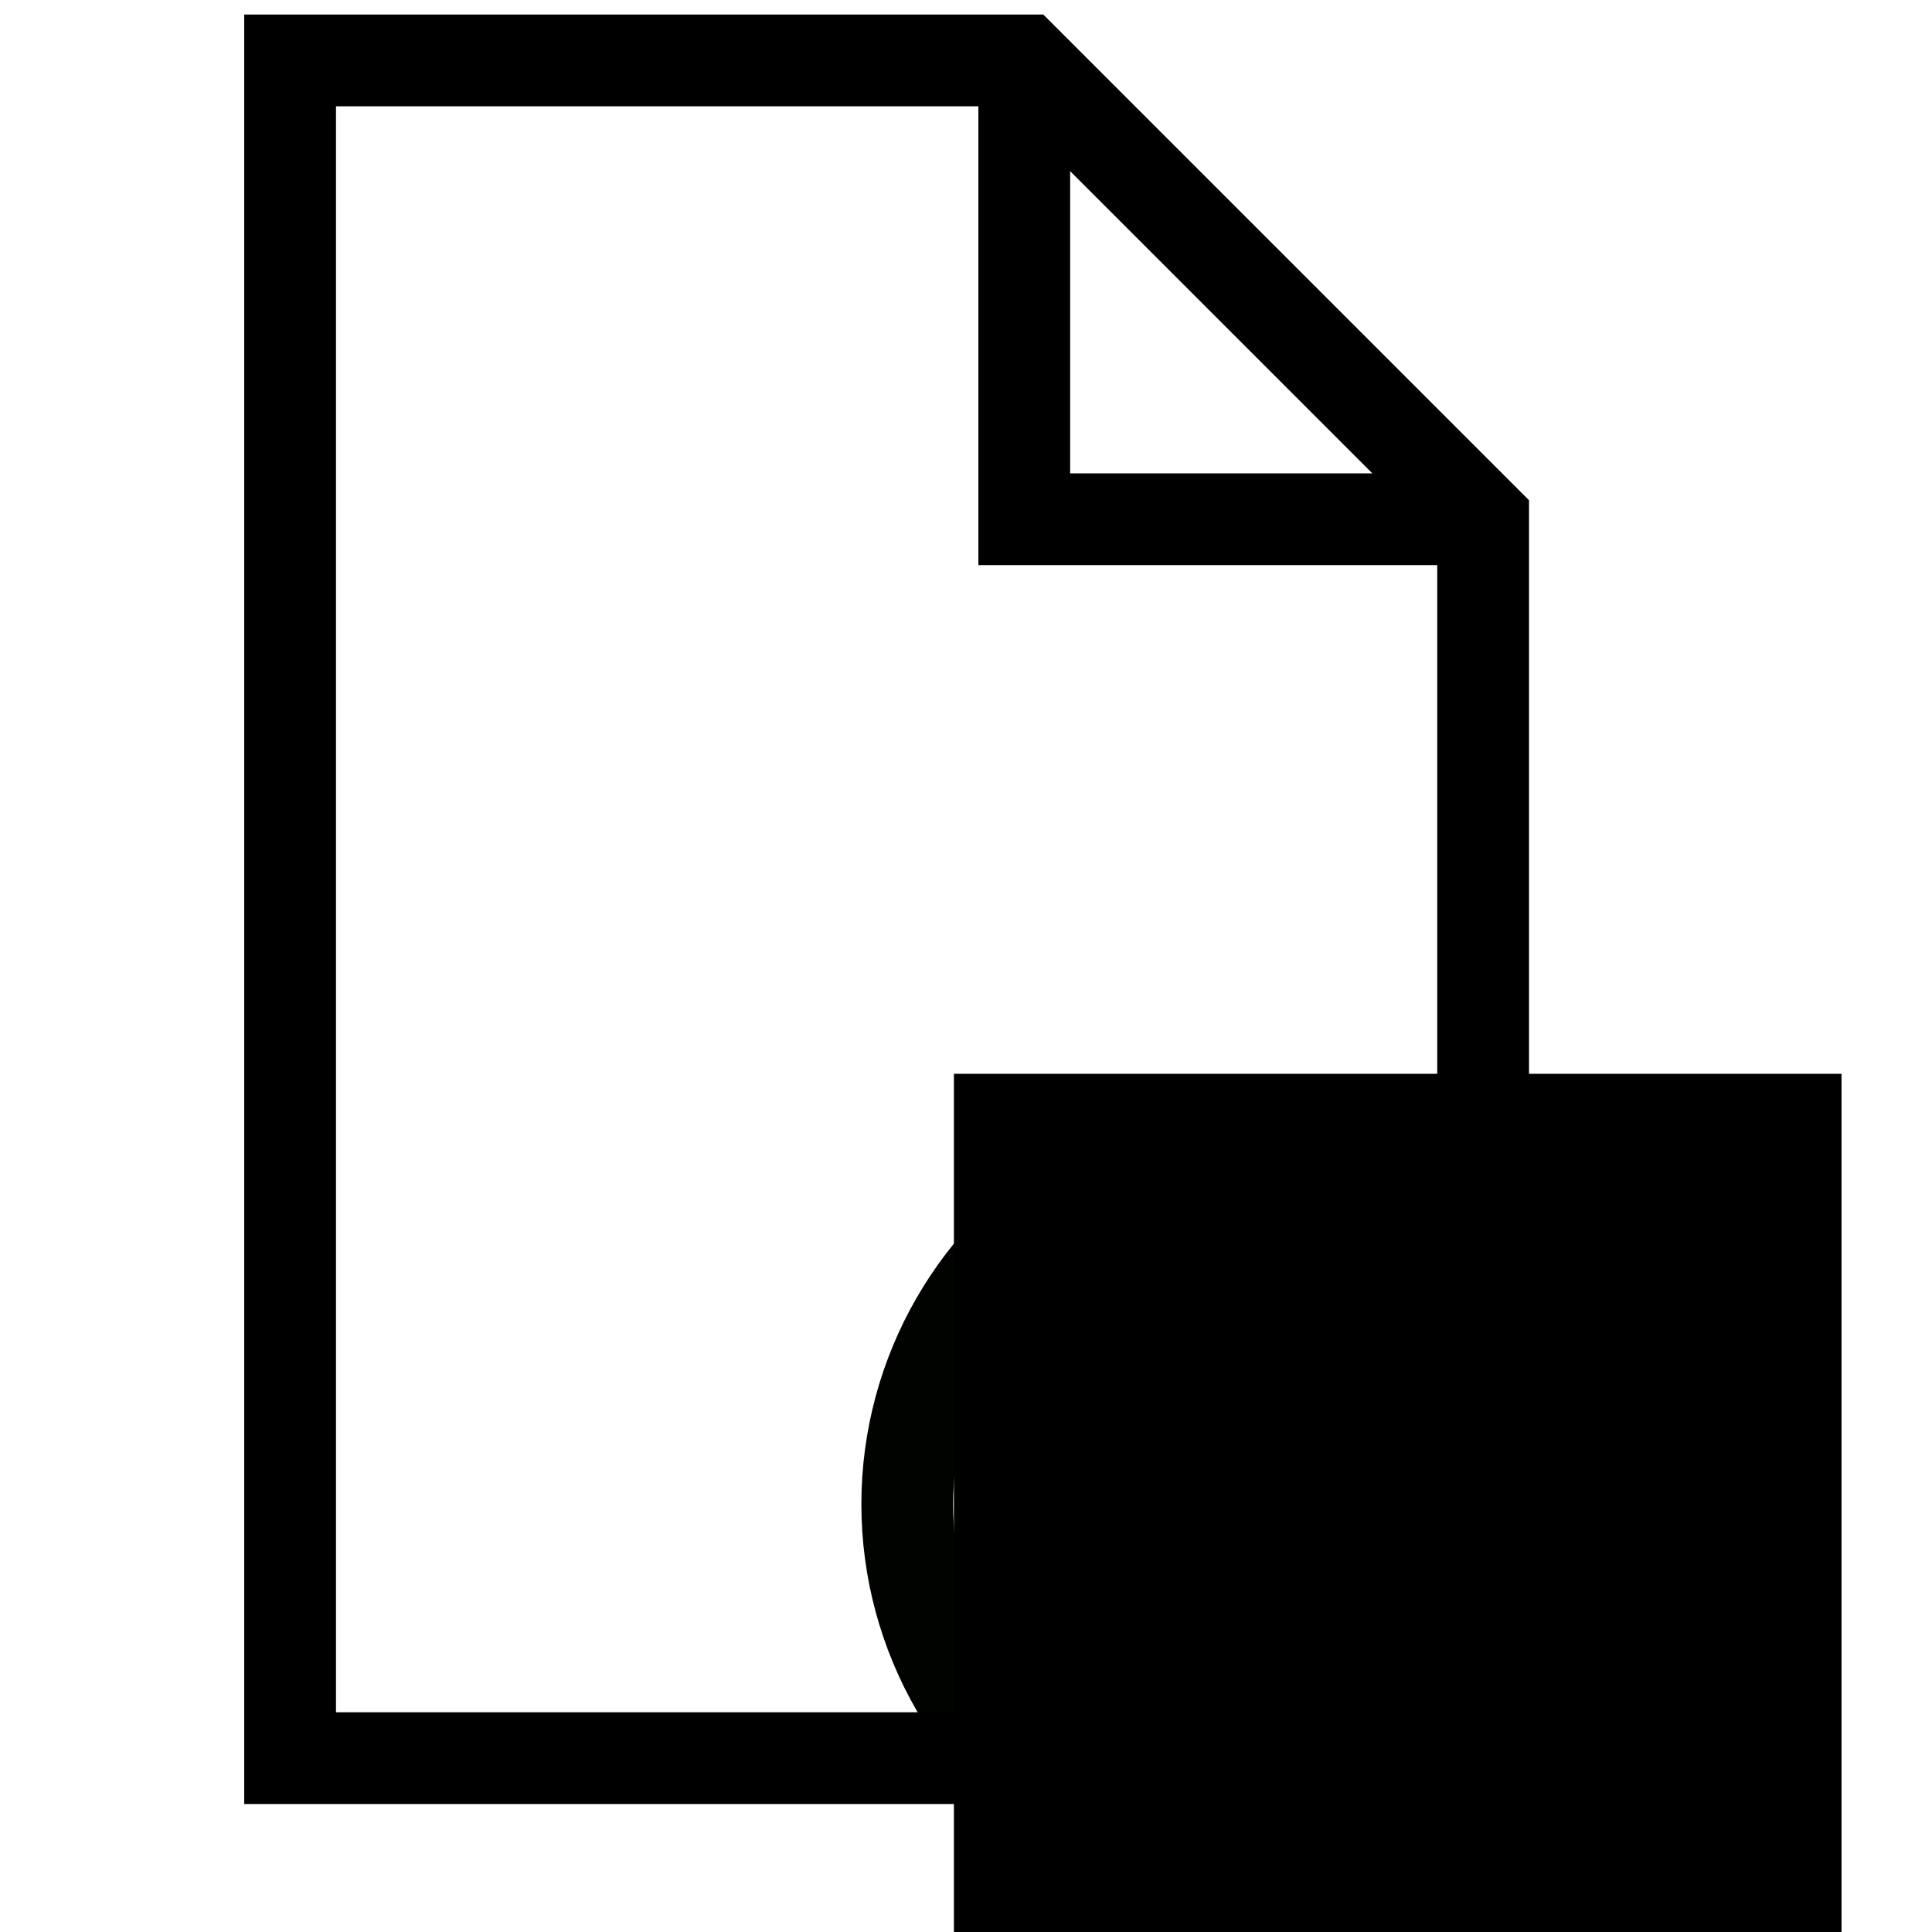 <?xml version="1.0" encoding="UTF-8" standalone="no"?>
<!-- Created with Inkscape (http://www.inkscape.org/) -->

<svg
   xmlns:dc="http://purl.org/dc/elements/1.1/"
   xmlns:cc="http://creativecommons.org/ns#"
   xmlns:rdf="http://www.w3.org/1999/02/22-rdf-syntax-ns#"
   xmlns:svg="http://www.w3.org/2000/svg"
   xmlns="http://www.w3.org/2000/svg"
   xmlns:sodipodi="http://sodipodi.sourceforge.net/DTD/sodipodi-0.dtd"
   xmlns:inkscape="http://www.inkscape.org/namespaces/inkscape"
   width="256px"
   height="256px"
   viewBox="0 0 256 256"
   version="1.1"
   id="SVGRoot"
   sodipodi:docname="icon_newfile.svg"
   inkscape:export-filename="/home/novare/Schreibtisch/viper/build/resources/main/icon_newfile.png"
   inkscape:export-xdpi="96.000008"
   inkscape:export-ydpi="96.000008"
   inkscape:version="0.92.2 2405546, 2018-03-11">
  <sodipodi:namedview
     id="base"
     pagecolor="#ffffff"
     bordercolor="#666666"
     borderopacity="1.0"
     inkscape:pageopacity="0.0"
     inkscape:pageshadow="2"
     inkscape:zoom="2"
     inkscape:cx="55.447685"
     inkscape:cy="147.40081"
     inkscape:document-units="px"
     inkscape:current-layer="g929"
     showgrid="true"
     inkscape:window-width="1920"
     inkscape:window-height="1029"
     inkscape:window-x="0"
     inkscape:window-y="25"
     inkscape:window-maximized="1"
     inkscape:grid-bbox="true">
    <inkscape:grid
       type="xygrid"
       id="grid891" />
  </sodipodi:namedview>
  <defs
     id="defs10" />
  <g
     id="layer1"
     inkscape:groupmode="layer"
     inkscape:label="Ebene 1">
    <g
       id="g929"
       transform="translate(-15.625,13.338)"
       style="stroke-width:8;stroke-miterlimit:4;stroke-dasharray:none">
      <g
         id="g828"
         transform="matrix(1.216,0,0,1.216,-31.054,-24.792)">
        <circle
           style="opacity:1;vector-effect:none;fill:none;fill-opacity:1;stroke:#000300;stroke-width:10;stroke-linecap:butt;stroke-linejoin:miter;stroke-miterlimit:4;stroke-dasharray:none;stroke-dashoffset:0;stroke-opacity:1"
           id="path895"
           cx="177.249"
           cy="173.324"
           r="40" />
        <flowRoot
           xml:space="preserve"
           id="flowRoot910"
           style="font-style:normal;font-weight:normal;font-size:57.333px;line-height:1.25;font-family:sans-serif;letter-spacing:0px;word-spacing:0px;fill:#000000;fill-opacity:1;stroke:none;stroke-width:10;stroke-miterlimit:4;stroke-dasharray:none"
           transform="matrix(1.488,0,0,1.488,-110.626,-128.018)"><flowRegion
             id="flowRegion912"
             style="font-size:57.333px;stroke-width:10;stroke-miterlimit:4;stroke-dasharray:none"><rect
               id="rect914"
               width="65"
               height="65"
               x="170"
               y="171"
               style="font-size:57.333px;stroke-width:10;stroke-miterlimit:4;stroke-dasharray:none" /></flowRegion><flowPara
             id="flowPara916"
             style="font-size:57.333px;stroke-width:10;stroke-miterlimit:4;stroke-dasharray:none">+</flowPara></flowRoot>        <path
           style="fill:none;stroke:#000000;stroke-width:10;stroke-linecap:butt;stroke-linejoin:miter;stroke-miterlimit:4;stroke-dasharray:none;stroke-opacity:1"
           d="M 148,201 H 70 V 16 h 80 l 50,50 v 75"
           id="path918"
           inkscape:connector-curvature="0"
           sodipodi:nodetypes="cccccc" />
        <path
           style="fill:none;stroke:#000000;stroke-width:10;stroke-linecap:butt;stroke-linejoin:miter;stroke-miterlimit:4;stroke-dasharray:none;stroke-opacity:1"
           d="m 200,66 c -5,0 -50,0 -50,0 V 16"
           id="path920"
           inkscape:connector-curvature="0" />
      </g>
    </g>
  </g>
</svg>
